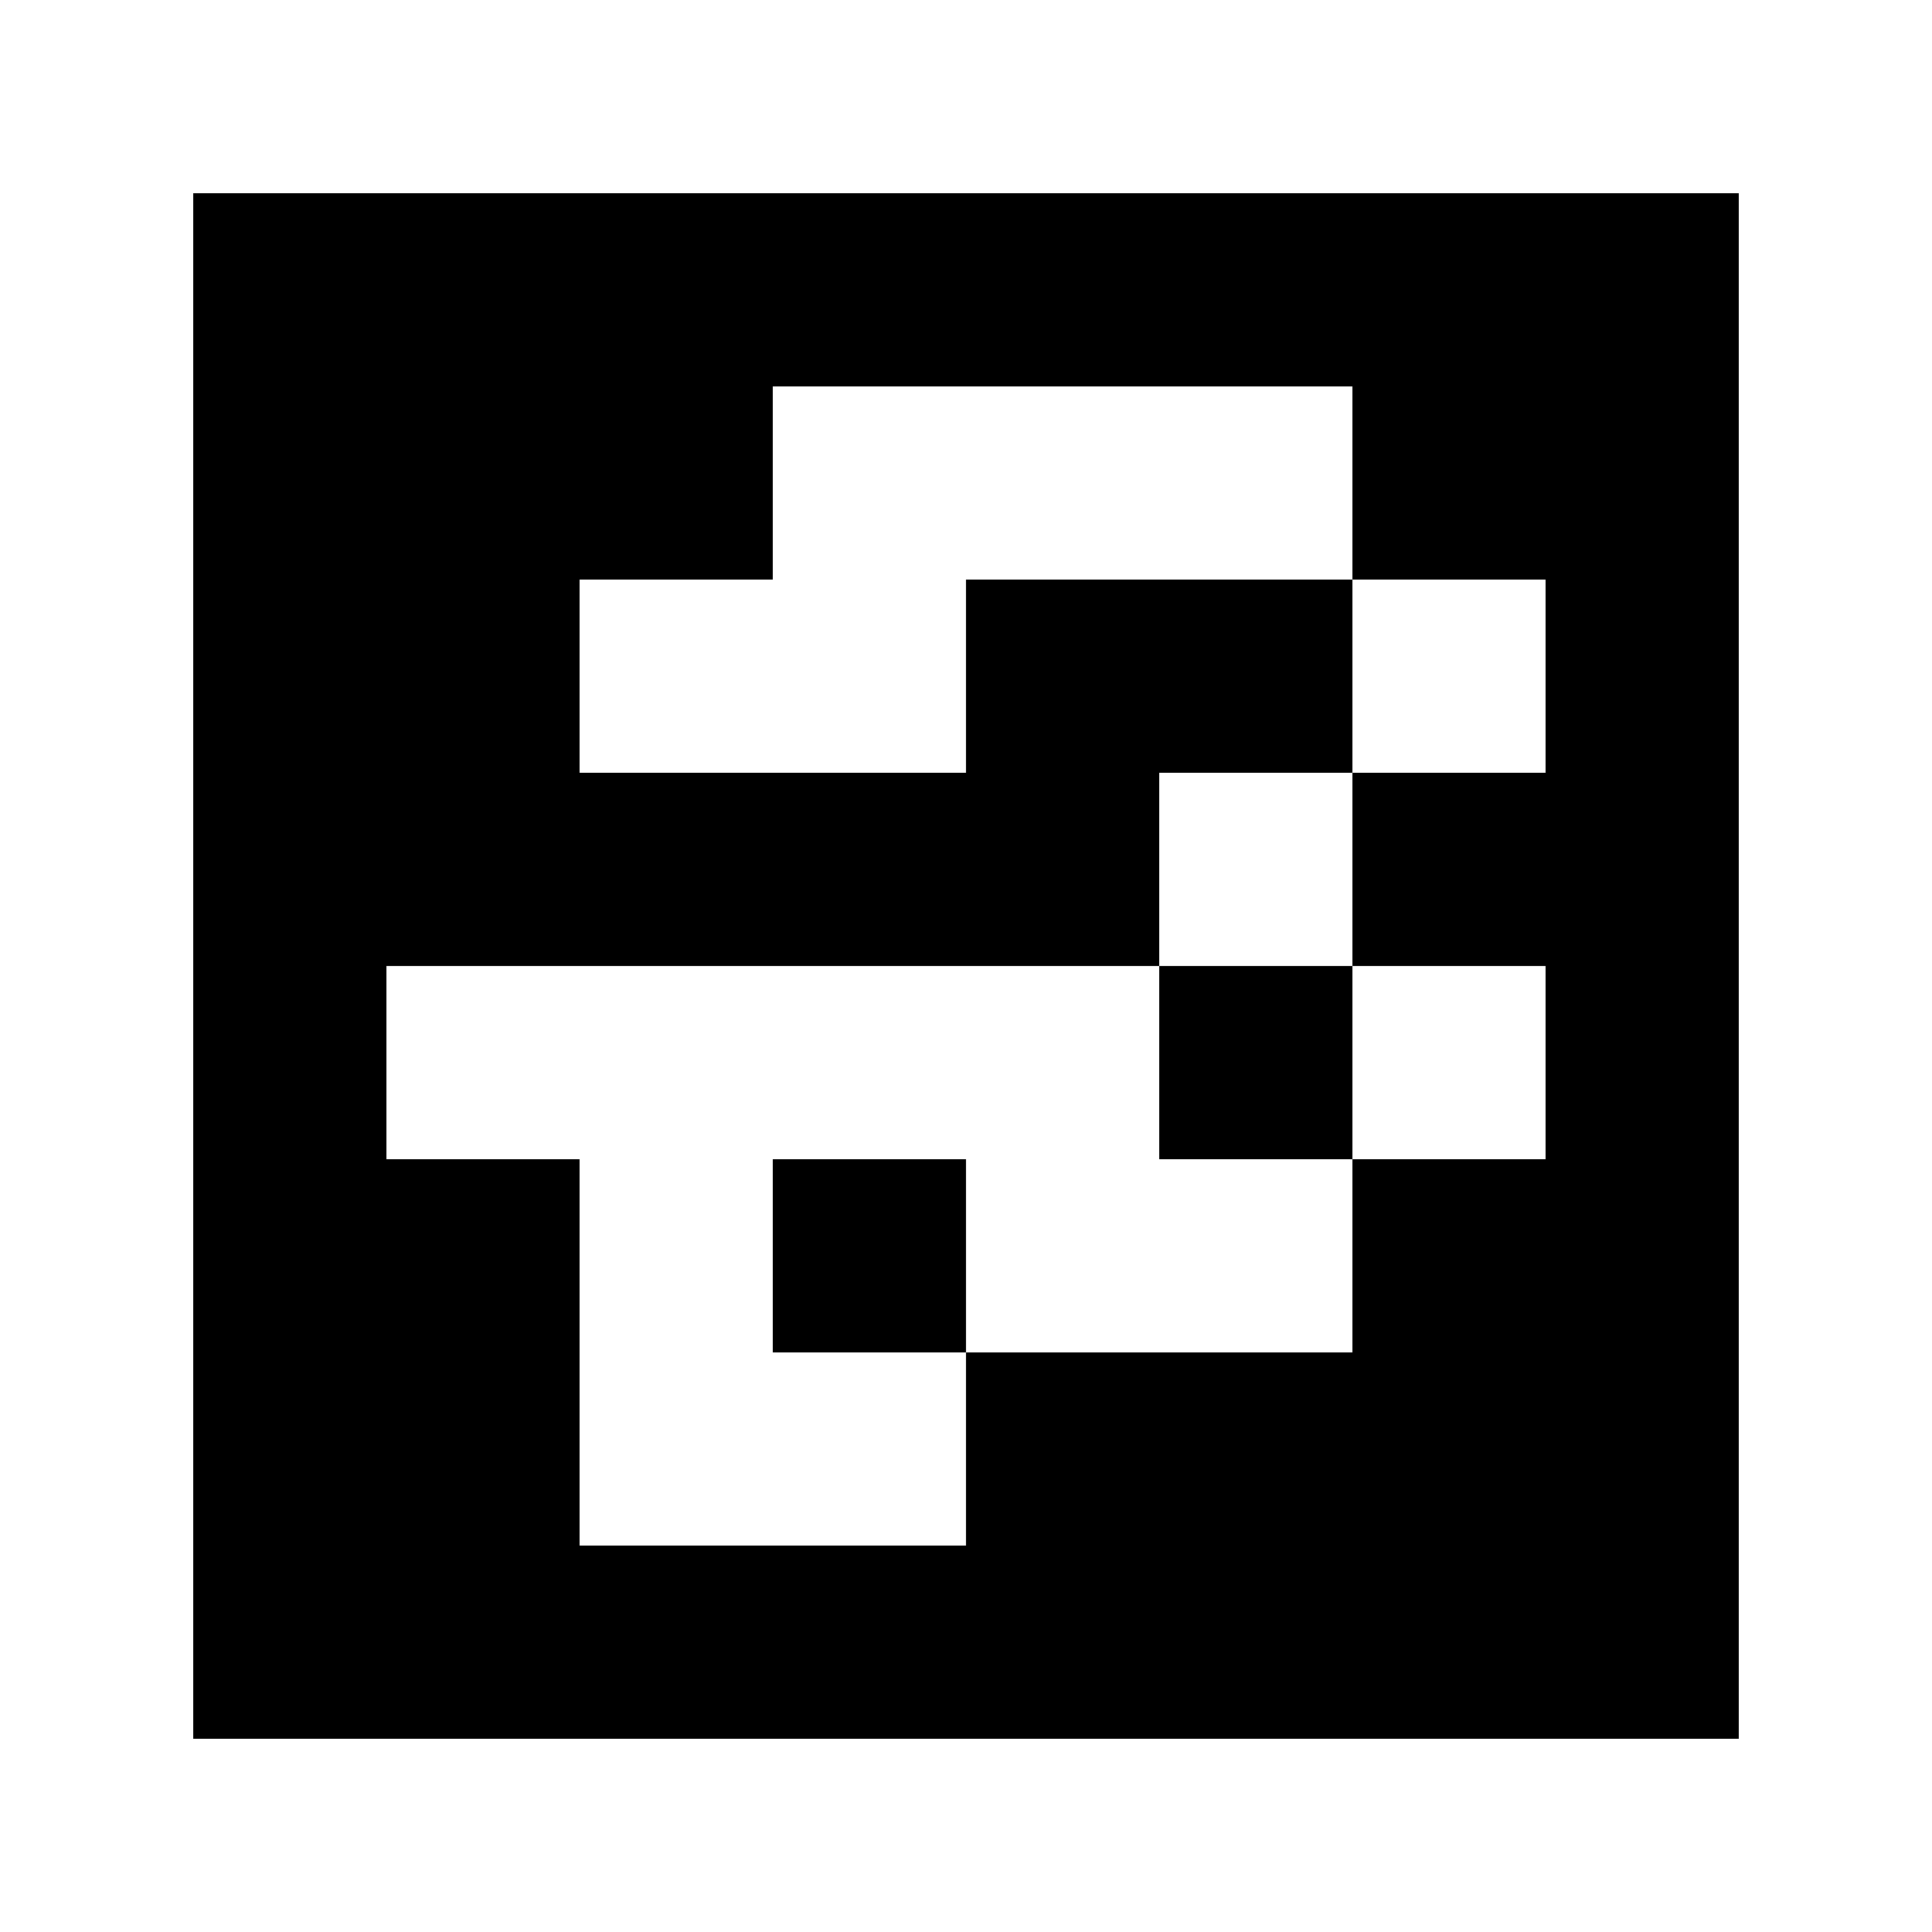 <svg xmlns="http://www.w3.org/2000/svg" viewBox="0 0 10 10"><rect x="0" y="0" width="10" height="10" fill="white"></rect><rect x="1" y="1" width="8" height="8" fill="black"></rect><rect x="4" y="2" width="1" height="1" fill="white"></rect><rect x="5" y="2" width="1" height="1" fill="white"></rect><rect x="6" y="2" width="1" height="1" fill="white"></rect><rect x="3" y="3" width="1" height="1" fill="white"></rect><rect x="4" y="3" width="1" height="1" fill="white"></rect><rect x="7" y="3" width="1" height="1" fill="white"></rect><rect x="6" y="4" width="1" height="1" fill="white"></rect><rect x="2" y="5" width="1" height="1" fill="white"></rect><rect x="3" y="5" width="1" height="1" fill="white"></rect><rect x="4" y="5" width="1" height="1" fill="white"></rect><rect x="5" y="5" width="1" height="1" fill="white"></rect><rect x="7" y="5" width="1" height="1" fill="white"></rect><rect x="3" y="6" width="1" height="1" fill="white"></rect><rect x="5" y="6" width="1" height="1" fill="white"></rect><rect x="6" y="6" width="1" height="1" fill="white"></rect><rect x="3" y="7" width="1" height="1" fill="white"></rect><rect x="4" y="7" width="1" height="1" fill="white"></rect></svg>